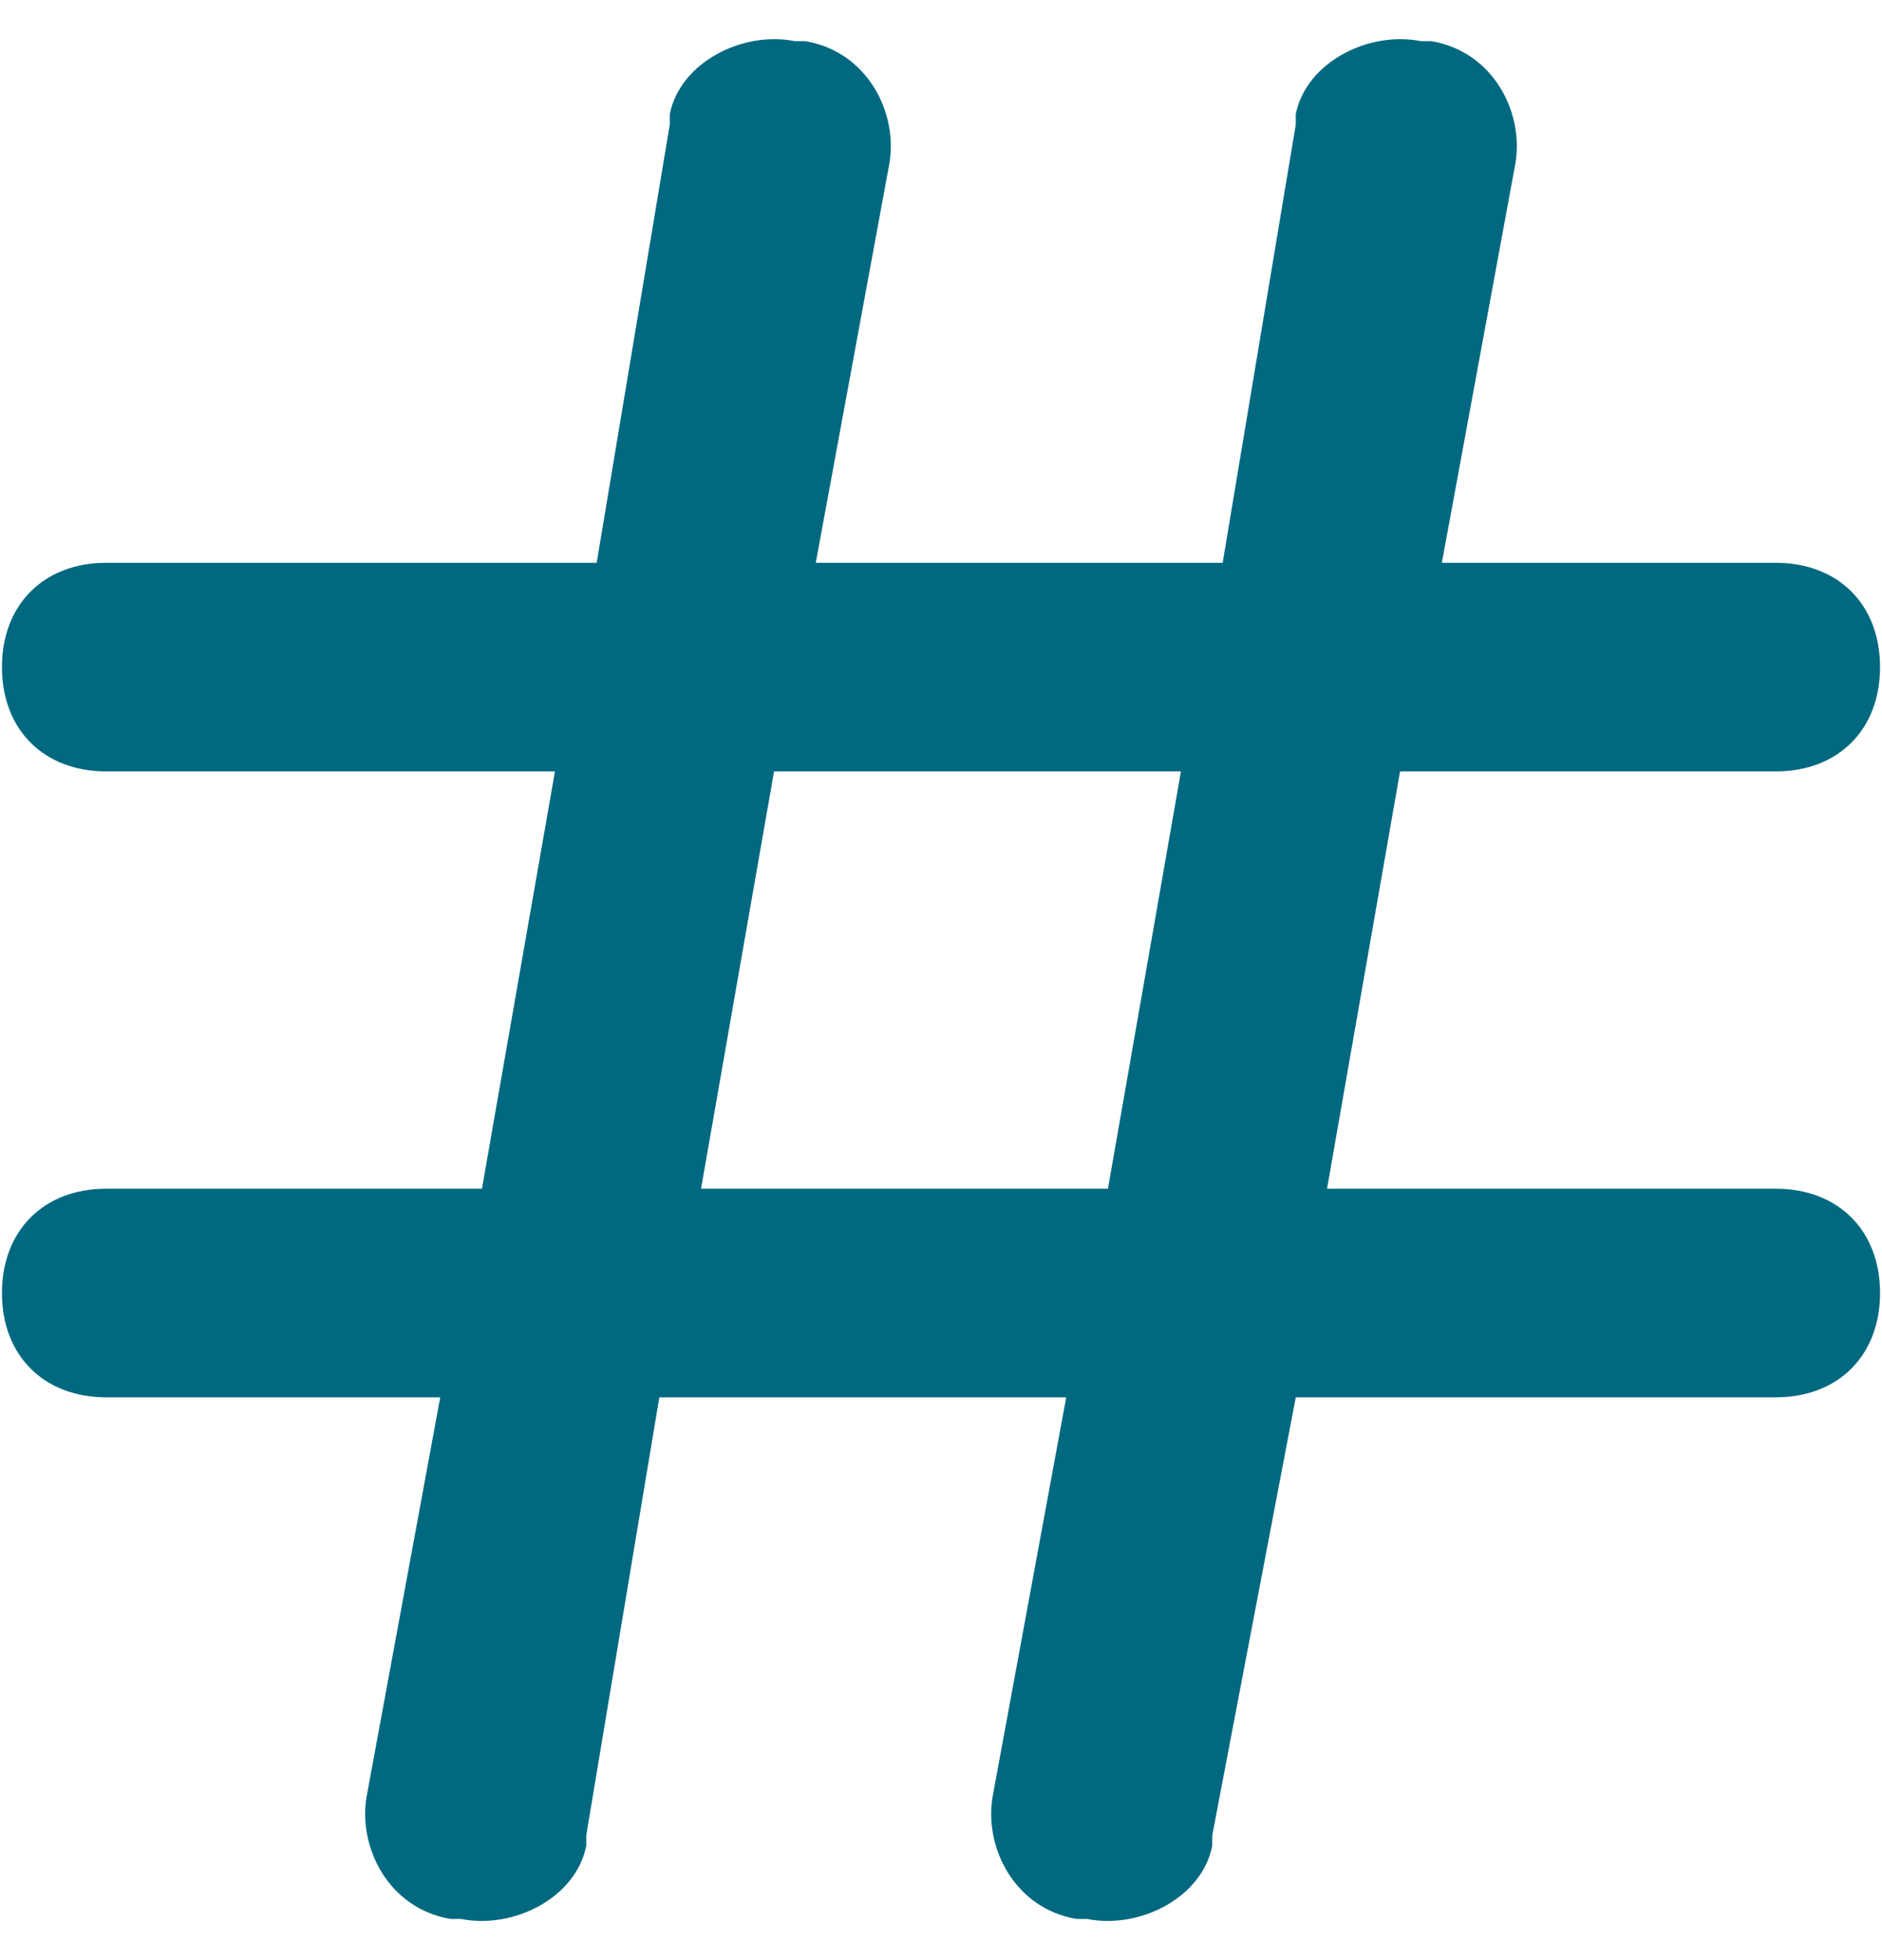 <svg width="24" height="25" viewBox="0 0 24 25" fill="none" xmlns="http://www.w3.org/2000/svg">
<g clip-path="url(#clip0_592_4907)">
<path d="M22.644 15.161H16.923L17.854 9.839H22.644C23.442 9.839 23.975 9.307 23.975 8.509C23.975 7.71 23.442 7.178 22.644 7.178H18.387L19.318 2.122C19.451 1.457 19.052 0.659 18.253 0.525H18.12C17.455 0.392 16.657 0.792 16.524 1.457V1.59L15.592 7.178H10.403L11.335 2.122C11.468 1.457 11.069 0.659 10.27 0.525H10.137C9.472 0.392 8.674 0.792 8.541 1.457V1.59L7.609 7.178H1.356C0.558 7.178 0.025 7.71 0.025 8.509C0.025 9.307 0.558 9.839 1.356 9.839H7.077L6.146 15.161H1.356C0.558 15.161 0.025 15.693 0.025 16.492C0.025 17.29 0.558 17.822 1.356 17.822H5.614L4.682 22.878C4.549 23.543 4.948 24.342 5.747 24.475H5.88C6.545 24.608 7.343 24.209 7.476 23.543V23.41L8.408 17.822H13.597L12.665 22.878C12.532 23.543 12.931 24.342 13.73 24.475H13.863C14.528 24.608 15.326 24.209 15.459 23.543V23.41L16.524 17.822H22.644C23.442 17.822 23.975 17.29 23.975 16.492C23.975 15.693 23.442 15.161 22.644 15.161ZM8.94 15.161L9.871 9.839H15.06L14.129 15.161H8.94Z" fill="#006980"/>
</g>
<defs>
<clipPath id="clip0_592_4907">
<rect width="24" height="24" fill="white" transform="translate(0 0.5)"/>
</clipPath>
</defs>
</svg>
